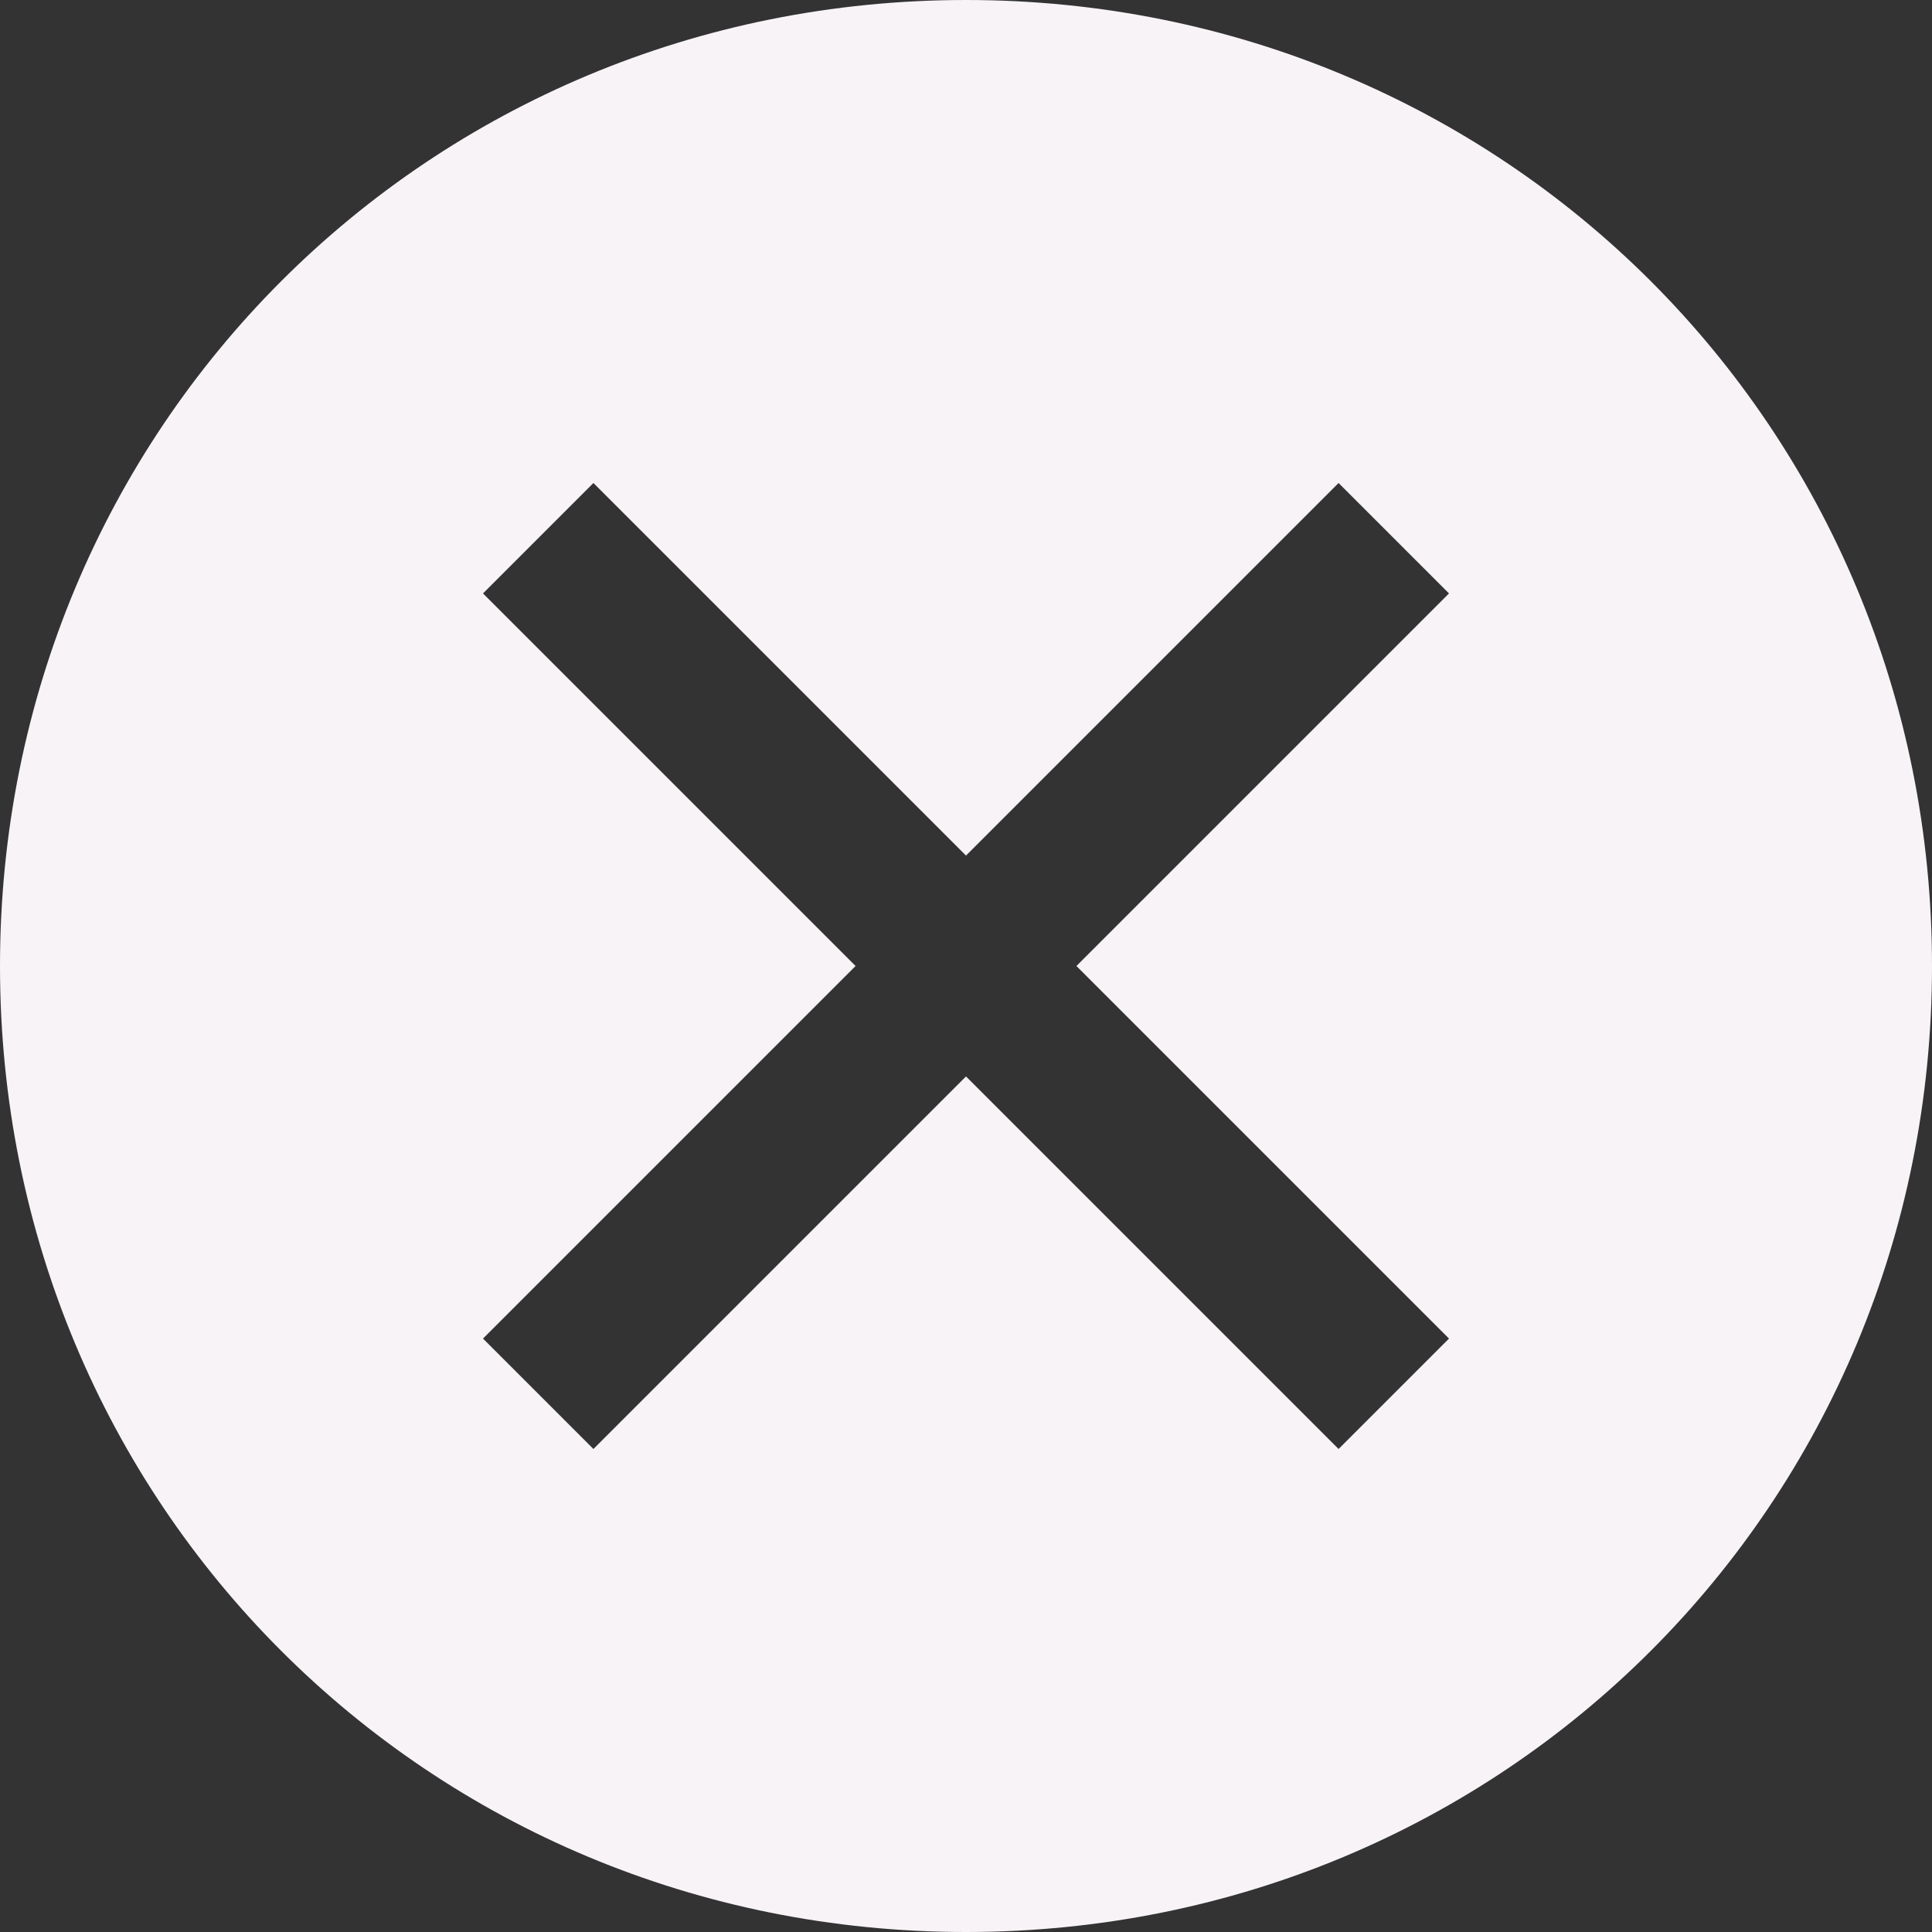 <svg width="32" height="32" viewBox="0 0 32 32" fill="none" xmlns="http://www.w3.org/2000/svg">
<rect x="0" y="0" width="32" height="32" fill="#333333" stroke="none"/>
<path d="M16 0C7.086 0 0 7.086 0 16C0 24.914 7.086 32 16 32C24.914 32 32 24.914 32 16C32 7.086 24.914 0 16 0ZM22.171 24L16 17.829L9.829 24L8 22.171L14.171 16L8 9.829L9.829 8L16 14.171L22.171 8L24 9.829L17.829 16L24 22.171L22.171 24Z" fill="#F8F3F7"/>
</svg>

